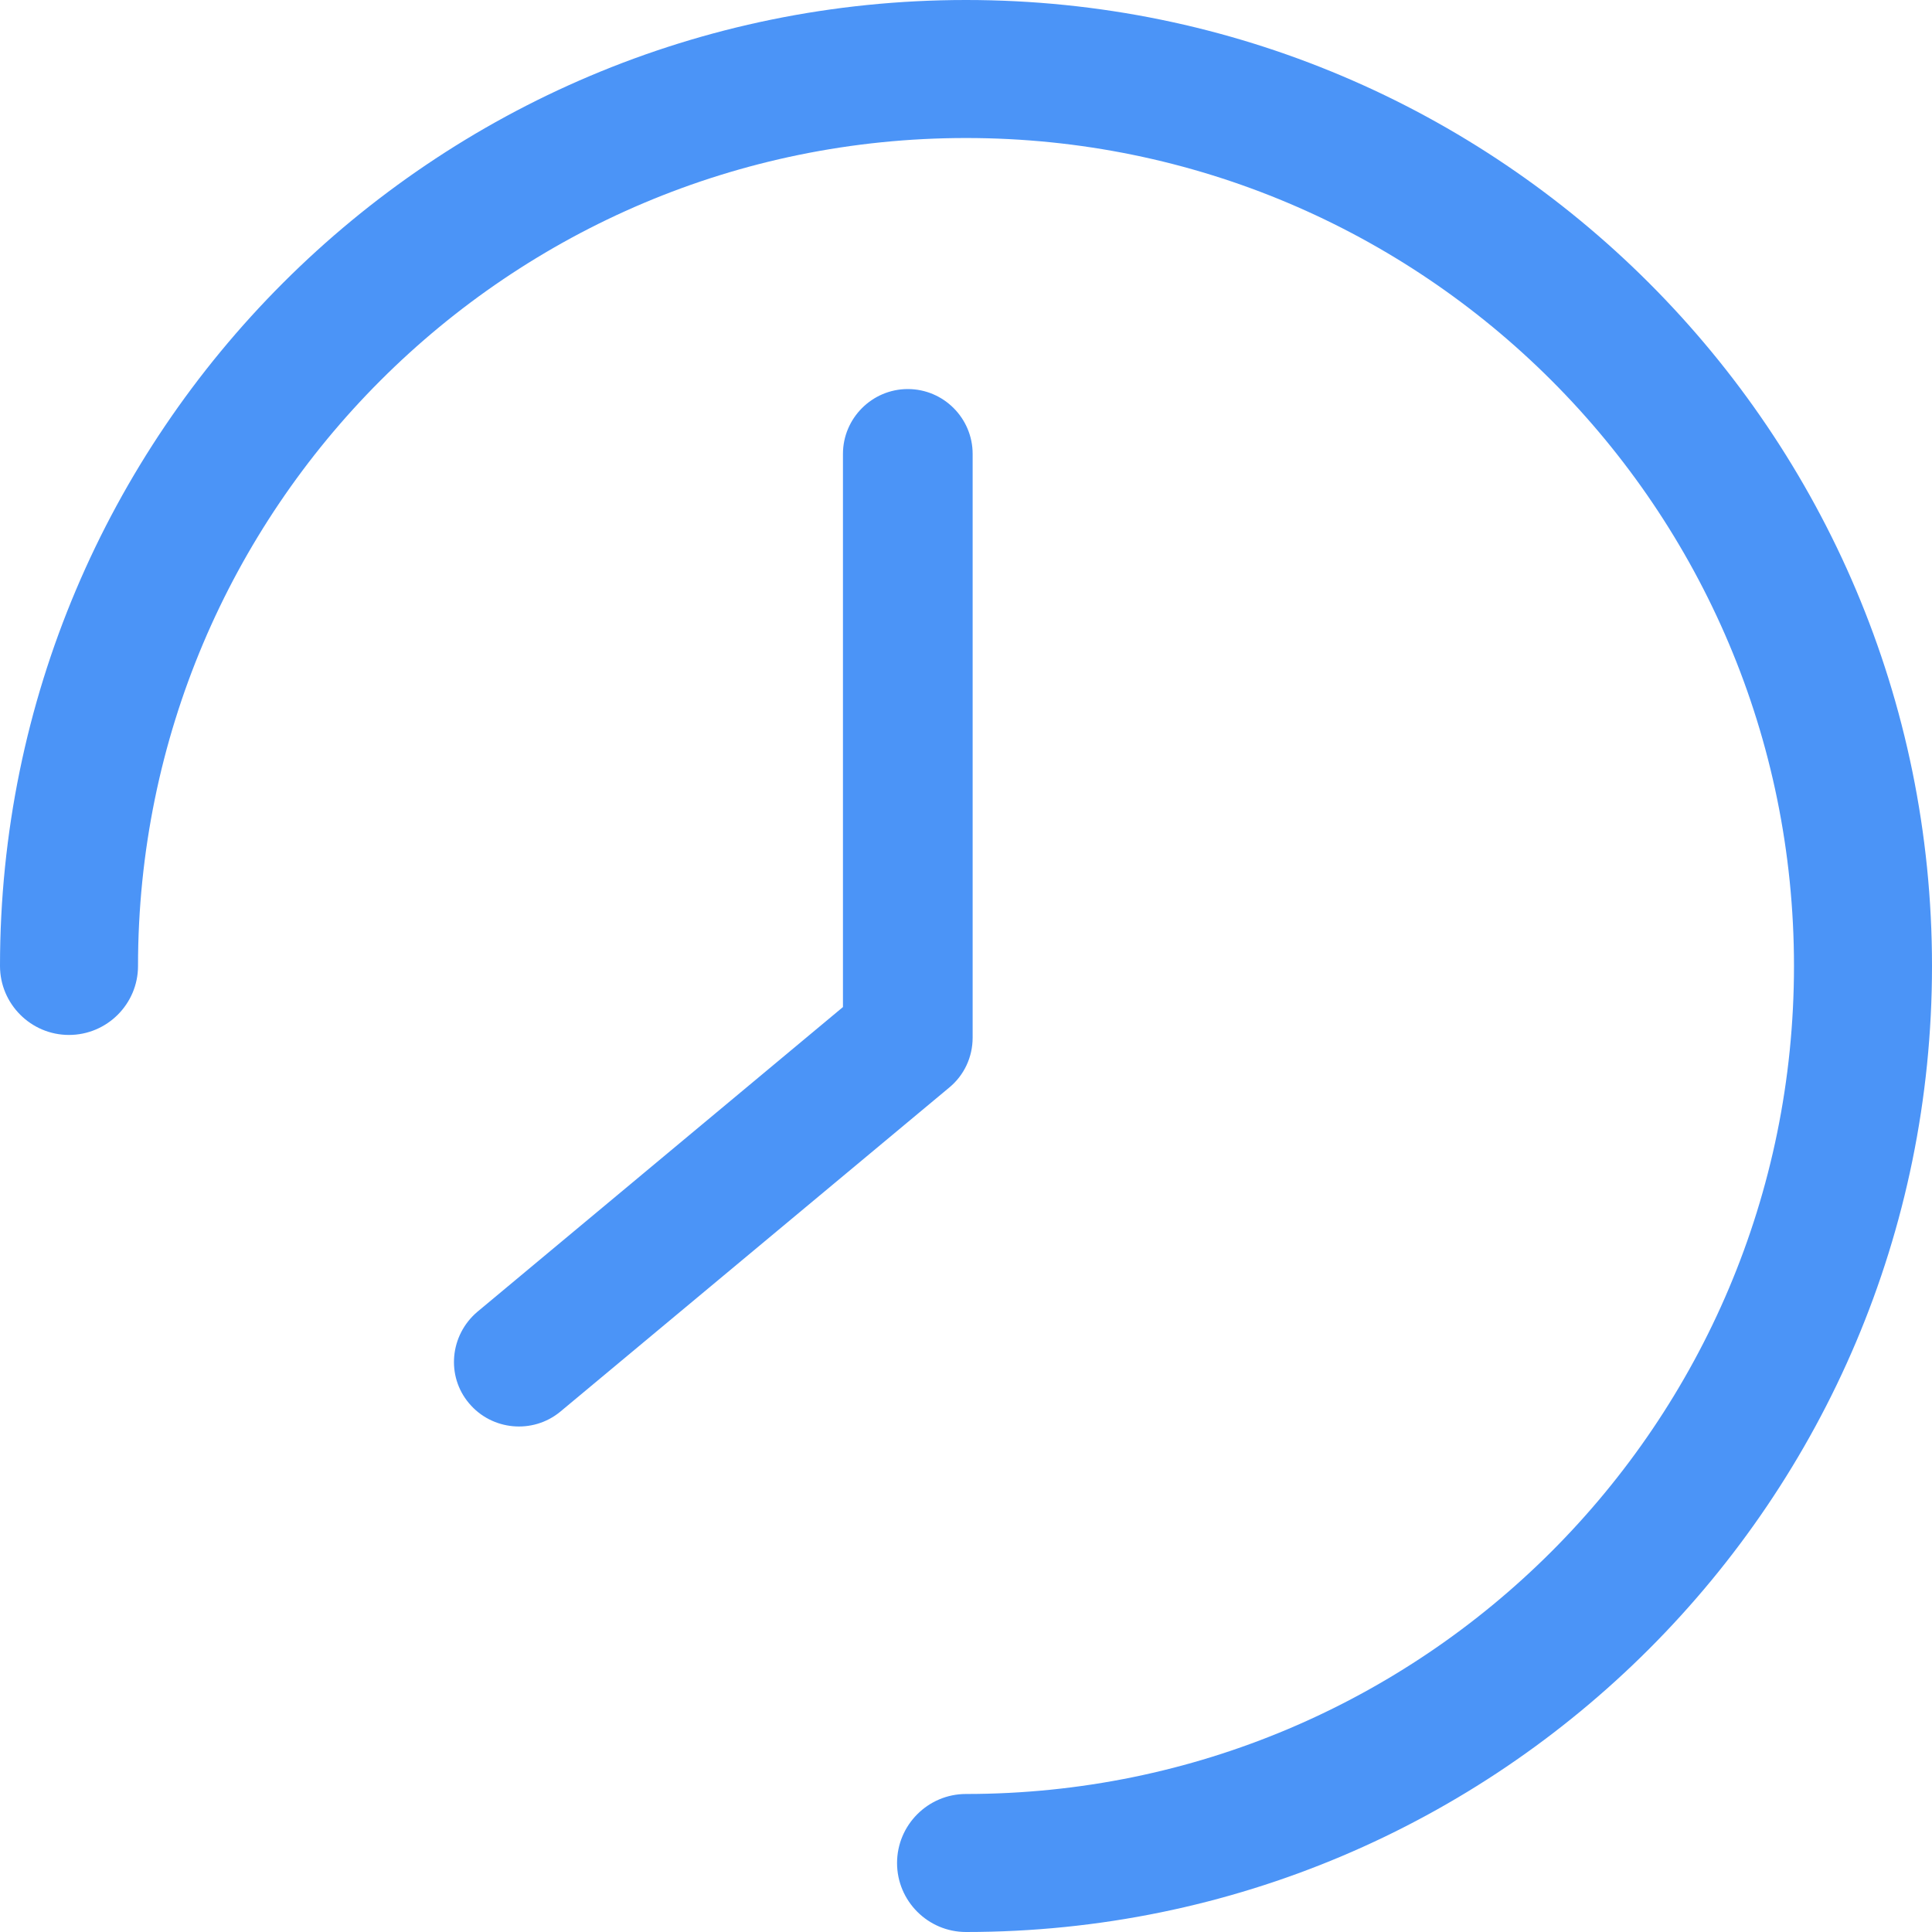 <svg width="16" height="16" viewBox="0 0 16 16" fill="none" xmlns="http://www.w3.org/2000/svg">
<g clip-path="url(#clip0_2001_16969)">
<path fill-rule="evenodd" clip-rule="evenodd" d="M8 1.143C4.213 1.143 1.143 4.211 1.143 8C1.143 8.314 0.887 8.571 0.571 8.571C0.256 8.571 0 8.314 0 8C0 3.583 3.582 0 8 0C12.418 0 16 3.583 16 8C16 12.417 12.418 16 8 16C7.685 16 7.429 15.743 7.429 15.429C7.429 15.114 7.685 14.857 8 14.857C11.787 14.857 14.857 11.789 14.857 8C14.857 4.211 11.787 1.143 8 1.143ZM8.055 8.593C8.055 8.754 7.985 8.904 7.862 9.006L4.64 11.691C4.412 11.879 4.073 11.847 3.884 11.621C3.694 11.396 3.725 11.058 3.953 10.864L6.981 8.34V3.759C6.981 3.464 7.222 3.222 7.518 3.222C7.815 3.222 8.055 3.464 8.055 3.759V8.593Z" fill="#4B94F7"/>
</g>
<defs>
<clipPath id="clip0_2001_16969">
<rect width="16" height="16" fill="white"/>
</clipPath>
</defs>
</svg>
